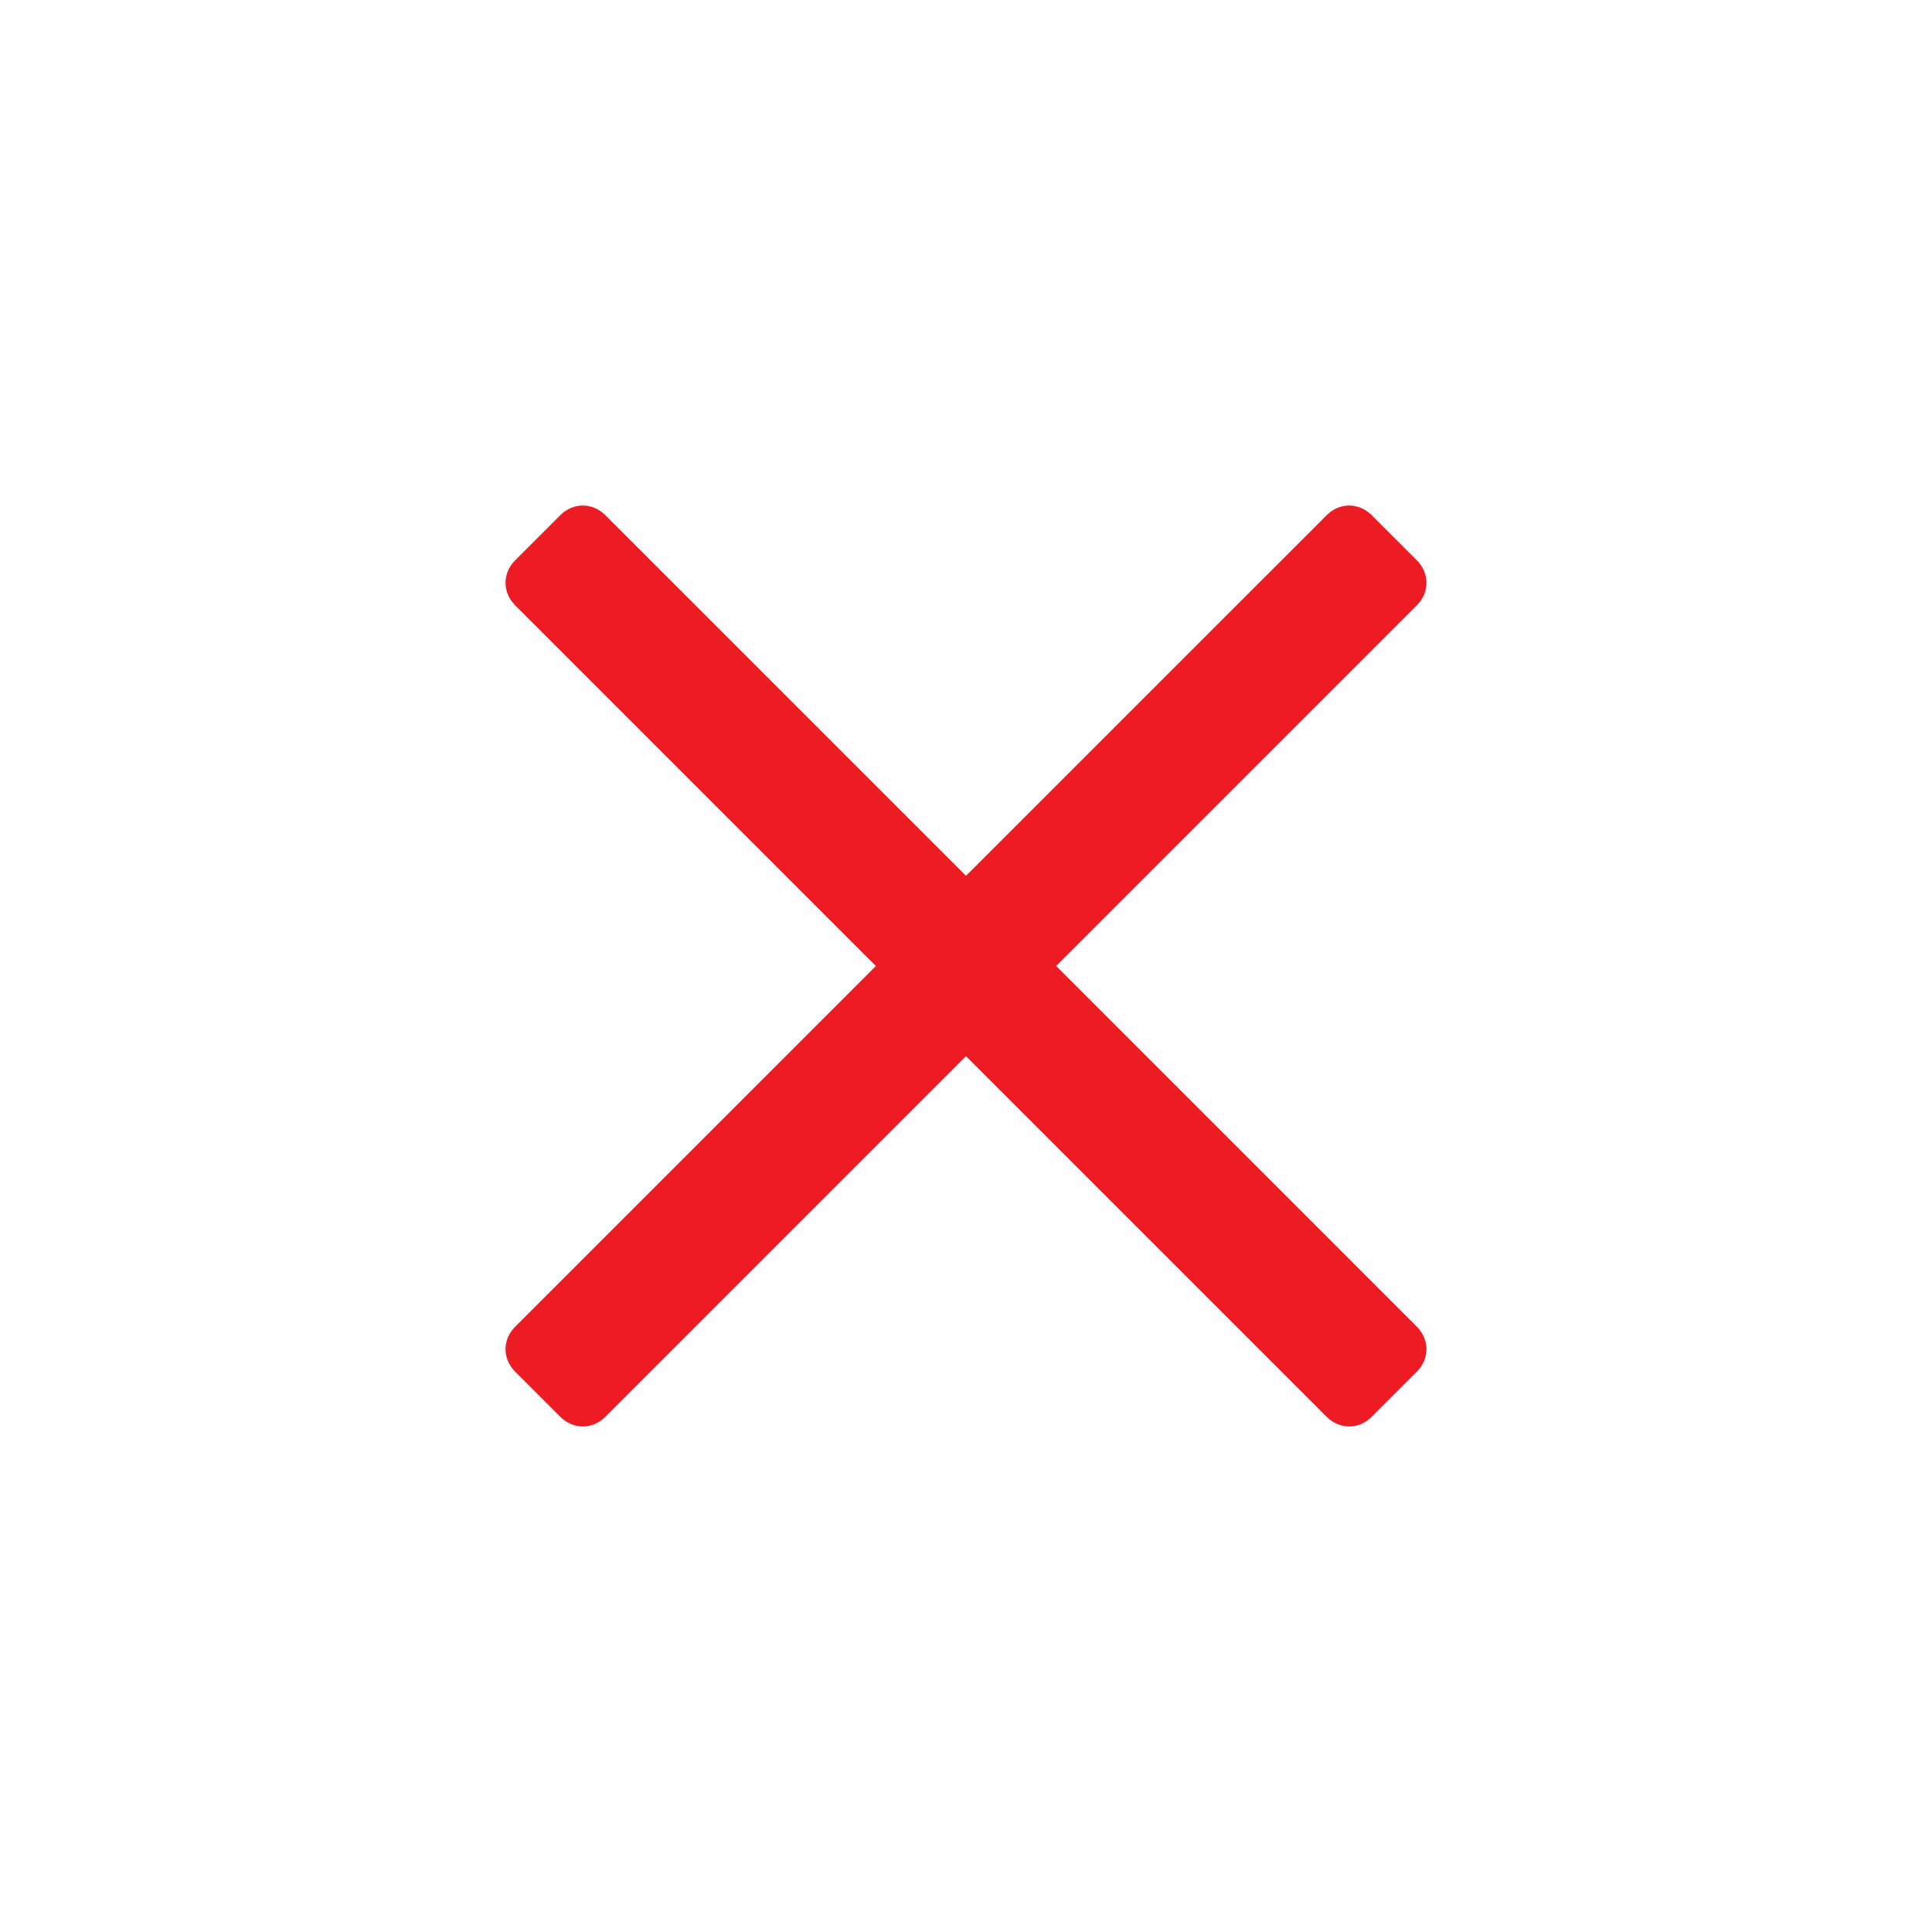 <?xml version="1.0" encoding="utf-8"?>
<!-- Generator: Adobe Illustrator 18.0.0, SVG Export Plug-In . SVG Version: 6.00 Build 0)  -->
<!DOCTYPE svg PUBLIC "-//W3C//DTD SVG 1.1//EN" "http://www.w3.org/Graphics/SVG/1.1/DTD/svg11.dtd">
<svg version="1.1" id="Calque_1" xmlns="http://www.w3.org/2000/svg" xmlns:xlink="http://www.w3.org/1999/xlink" x="0px" y="0px"
	 viewBox="0 0 30 30" enable-background="new 0 0 30 30" xml:space="preserve">
<path fill="#ED1C24" d="M22,20.6L16.4,15L22,9.4c0.2-0.2,0.2-0.5,0-0.7L21.3,8c-0.2-0.2-0.5-0.2-0.7,0L15,13.6L9.4,8
	C9.2,7.8,8.9,7.8,8.7,8L8,8.7C7.8,8.9,7.8,9.2,8,9.4l5.6,5.6L8,20.6c-0.2,0.2-0.2,0.5,0,0.7L8.7,22c0.2,0.2,0.5,0.2,0.7,0l5.6-5.6
	l5.6,5.6c0.2,0.2,0.5,0.2,0.7,0l0.7-0.7C22.2,21.1,22.2,20.8,22,20.6z"/>
</svg>
